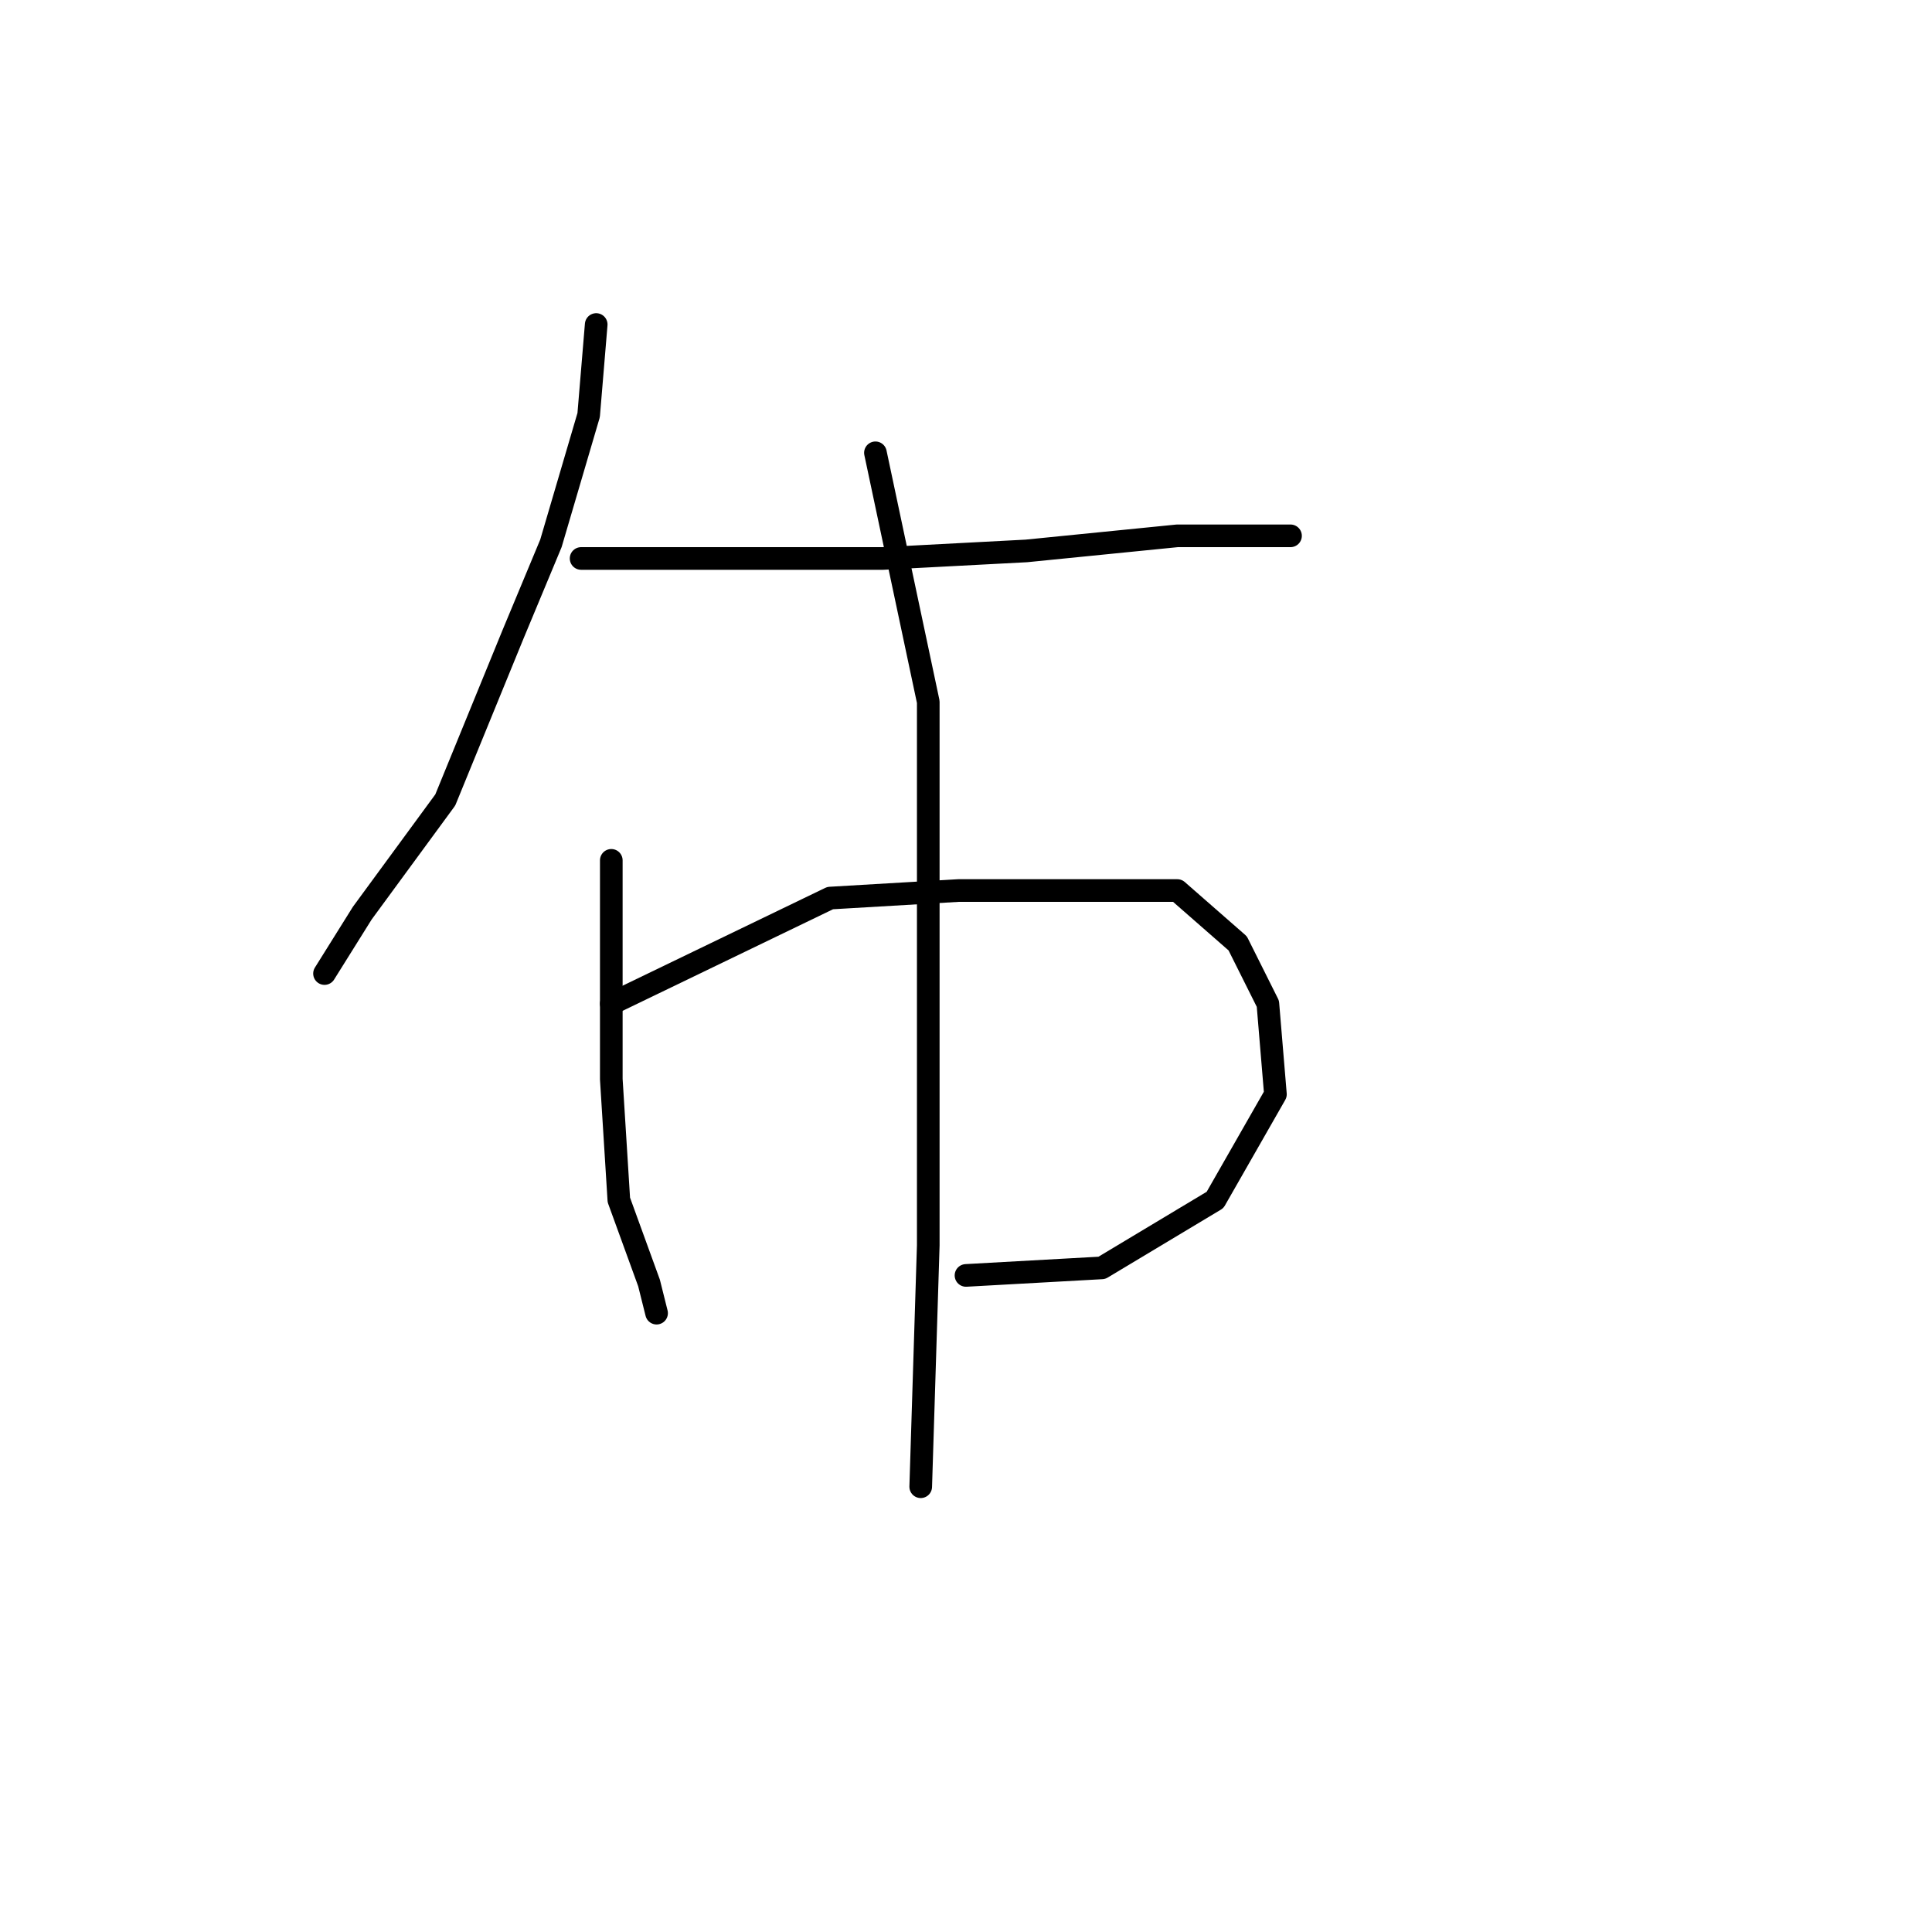 <?xml version="1.0" standalone="no"?>
    <svg width="256" height="256" xmlns="http://www.w3.org/2000/svg" version="1.1">
    <polyline stroke="black" stroke-width="3" stroke-linecap="round" fill="transparent" stroke-linejoin="round" points="79 43 78 55 73 72 68 84 59 106 48 121 43 129 43 129 " />
        <polyline stroke="black" stroke-width="3" stroke-linecap="round" fill="transparent" stroke-linejoin="round" points="77 74 102 74 117 74 136 73 156 71 171 71 171 71 " />
        <polyline stroke="black" stroke-width="3" stroke-linecap="round" fill="transparent" stroke-linejoin="round" points="81 114 81 143 82 159 86 170 87 174 87 174 " />
        <polyline stroke="black" stroke-width="3" stroke-linecap="round" fill="transparent" stroke-linejoin="round" points="81 133 110 119 127 118 143 118 156 118 164 125 168 133 169 145 161 159 146 168 128 169 128 169 " />
        <polyline stroke="black" stroke-width="3" stroke-linecap="round" fill="transparent" stroke-linejoin="round" points="116 60 123 93 123 125 123 165 122 197 122 197 " />
        </svg>